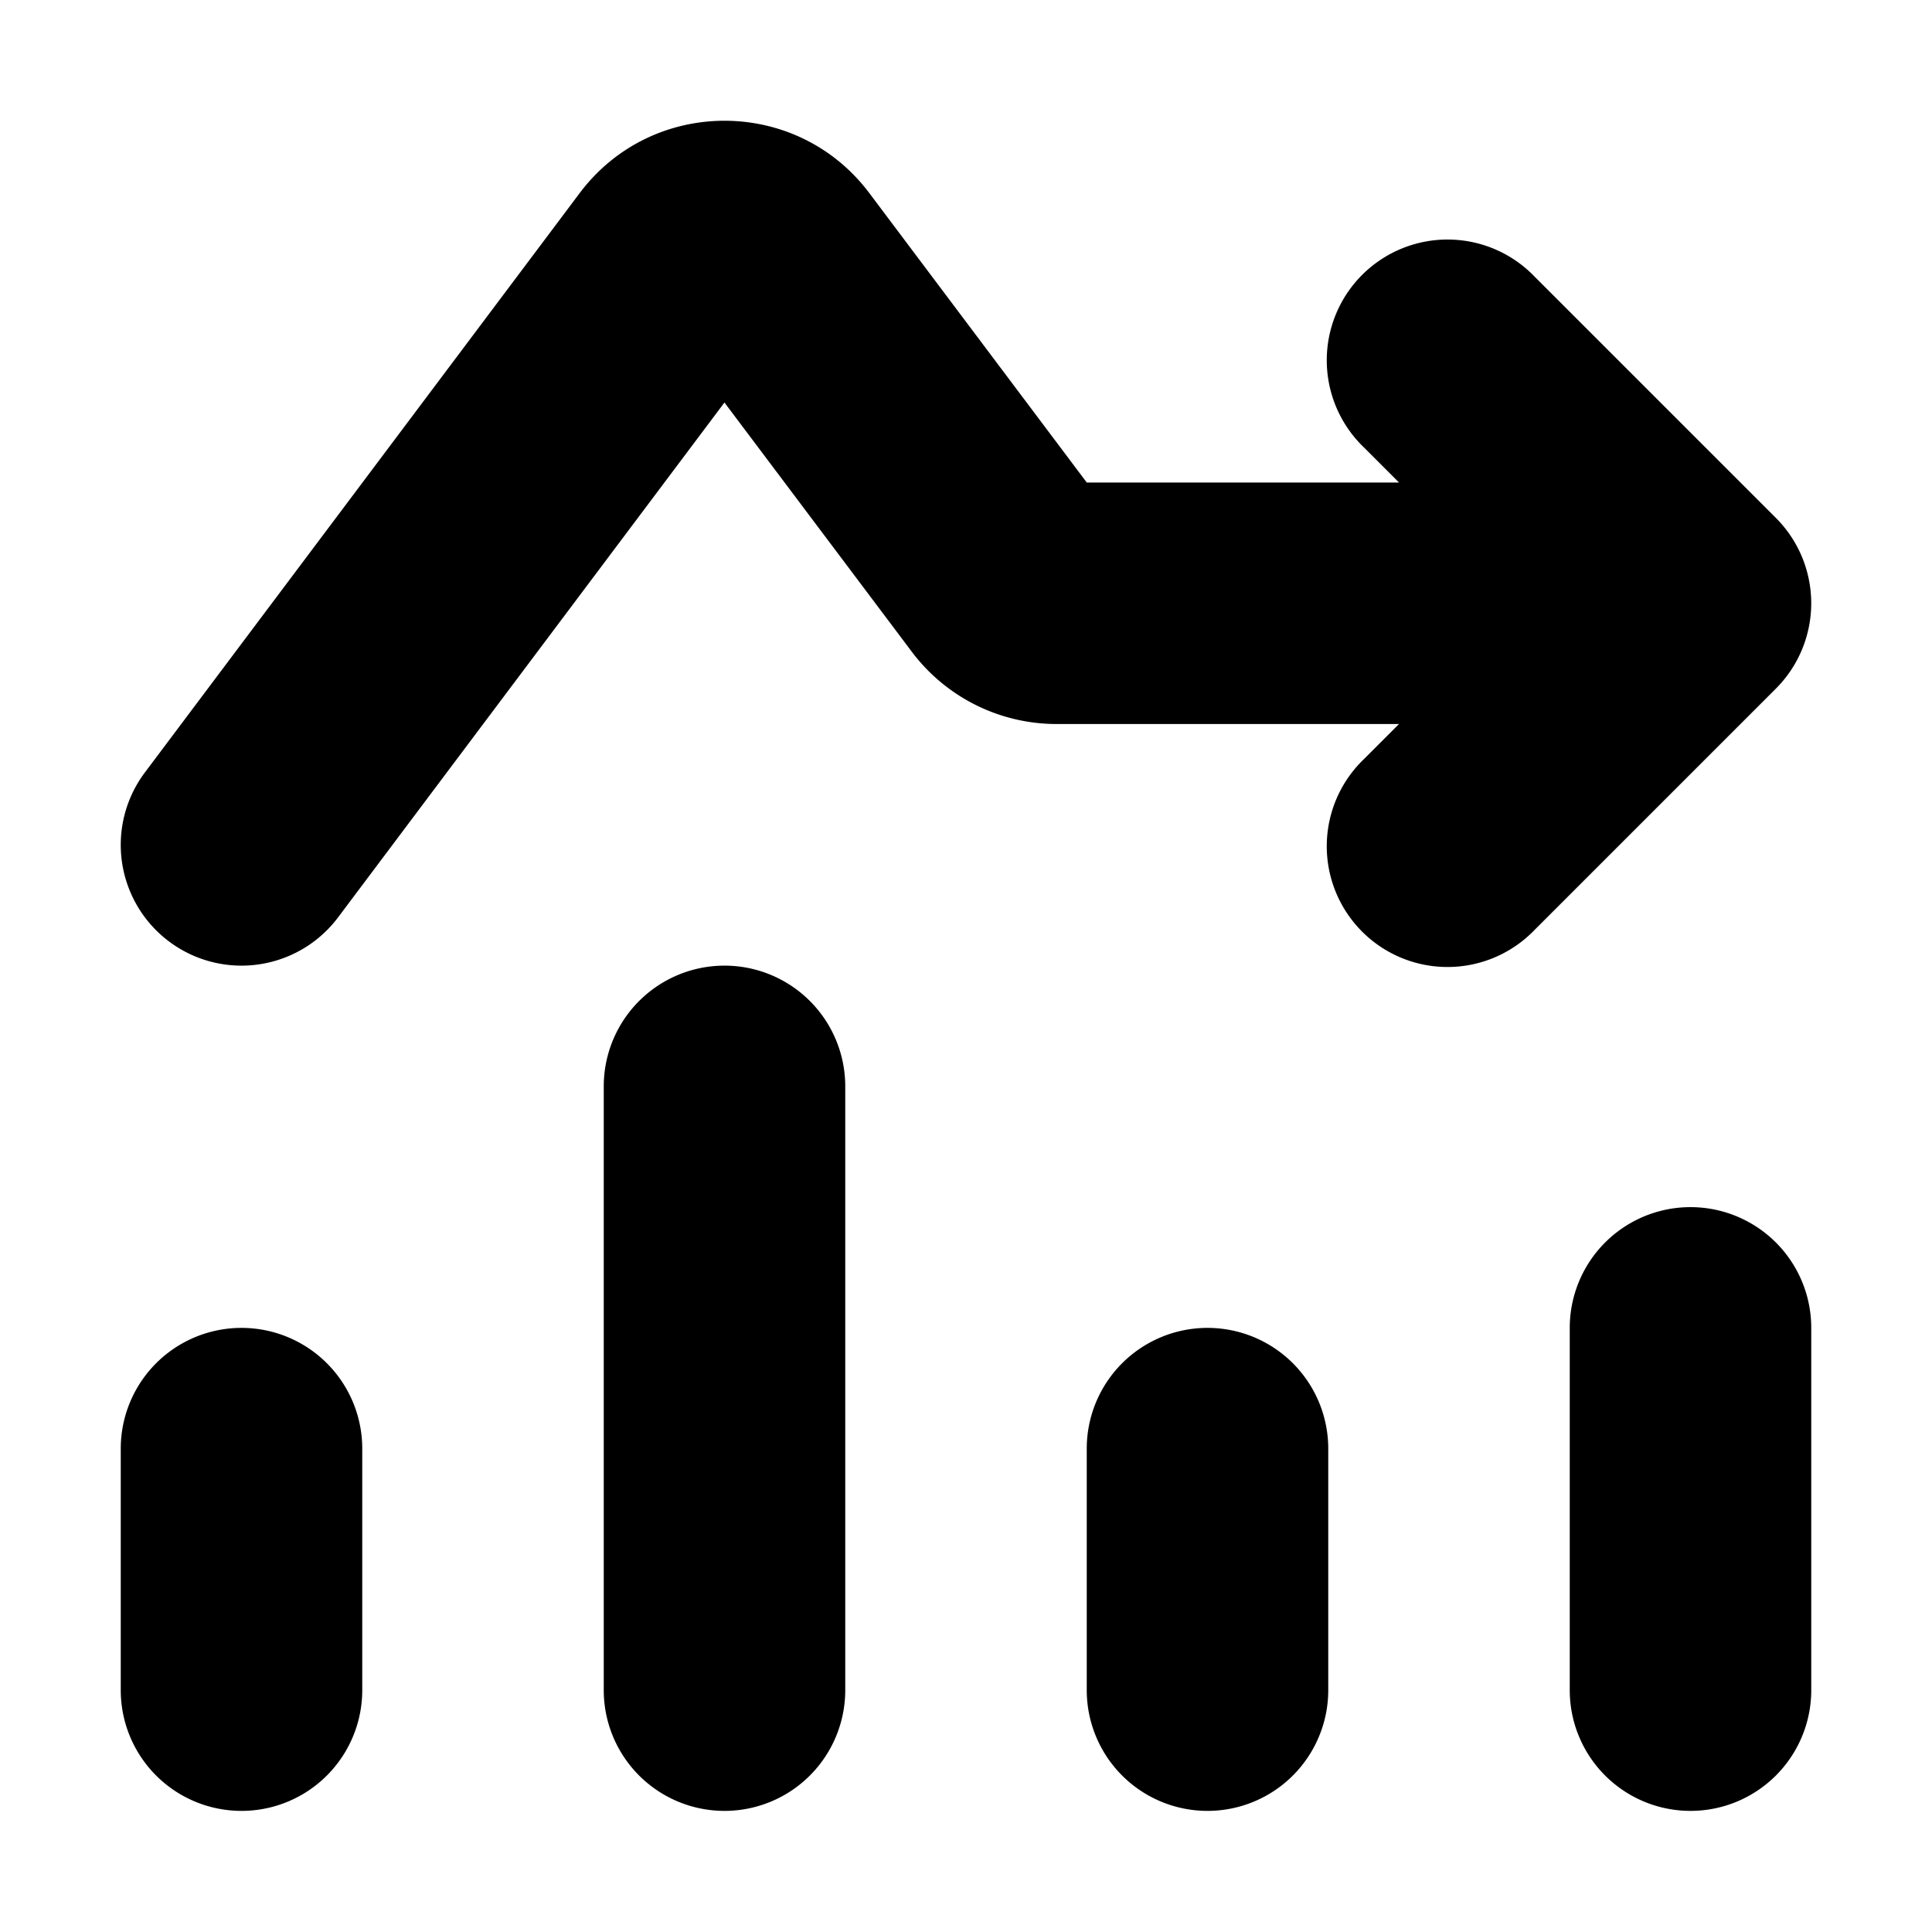 <svg viewBox="0 0 16 16" xmlns="http://www.w3.org/2000/svg">
  <path
    fill-rule="evenodd"
    clip-rule="evenodd"
    d="M6 3.333 2.8 7.597a1 1 0 0 1-1.6-1.2L4.8 1.6c.6-.8 1.8-.8 2.4 0L9 3.996h2.586l-.293-.293a1 1 0 1 1 1.414-1.414l2 2a1 1 0 0 1 0 1.414l-2 2a1 1 0 1 1-1.414-1.414l.293-.293H8.75a1.5 1.5 0 0 1-1.2-.6L6 3.334Zm-4 7.664a1 1 0 0 1 1 1v2a1 1 0 1 1-2 0v-2a1 1 0 0 1 1-1Zm13 3v-3a1 1 0 0 0-2 0v3a1 1 0 1 0 2 0Zm-5-3a1 1 0 0 1 1 1v2a1 1 0 0 1-2 0v-2a1 1 0 0 1 1-1Zm-3-2a1 1 0 0 0-2 0v5a1 1 0 1 0 2 0v-5Z"
  />
</svg>
